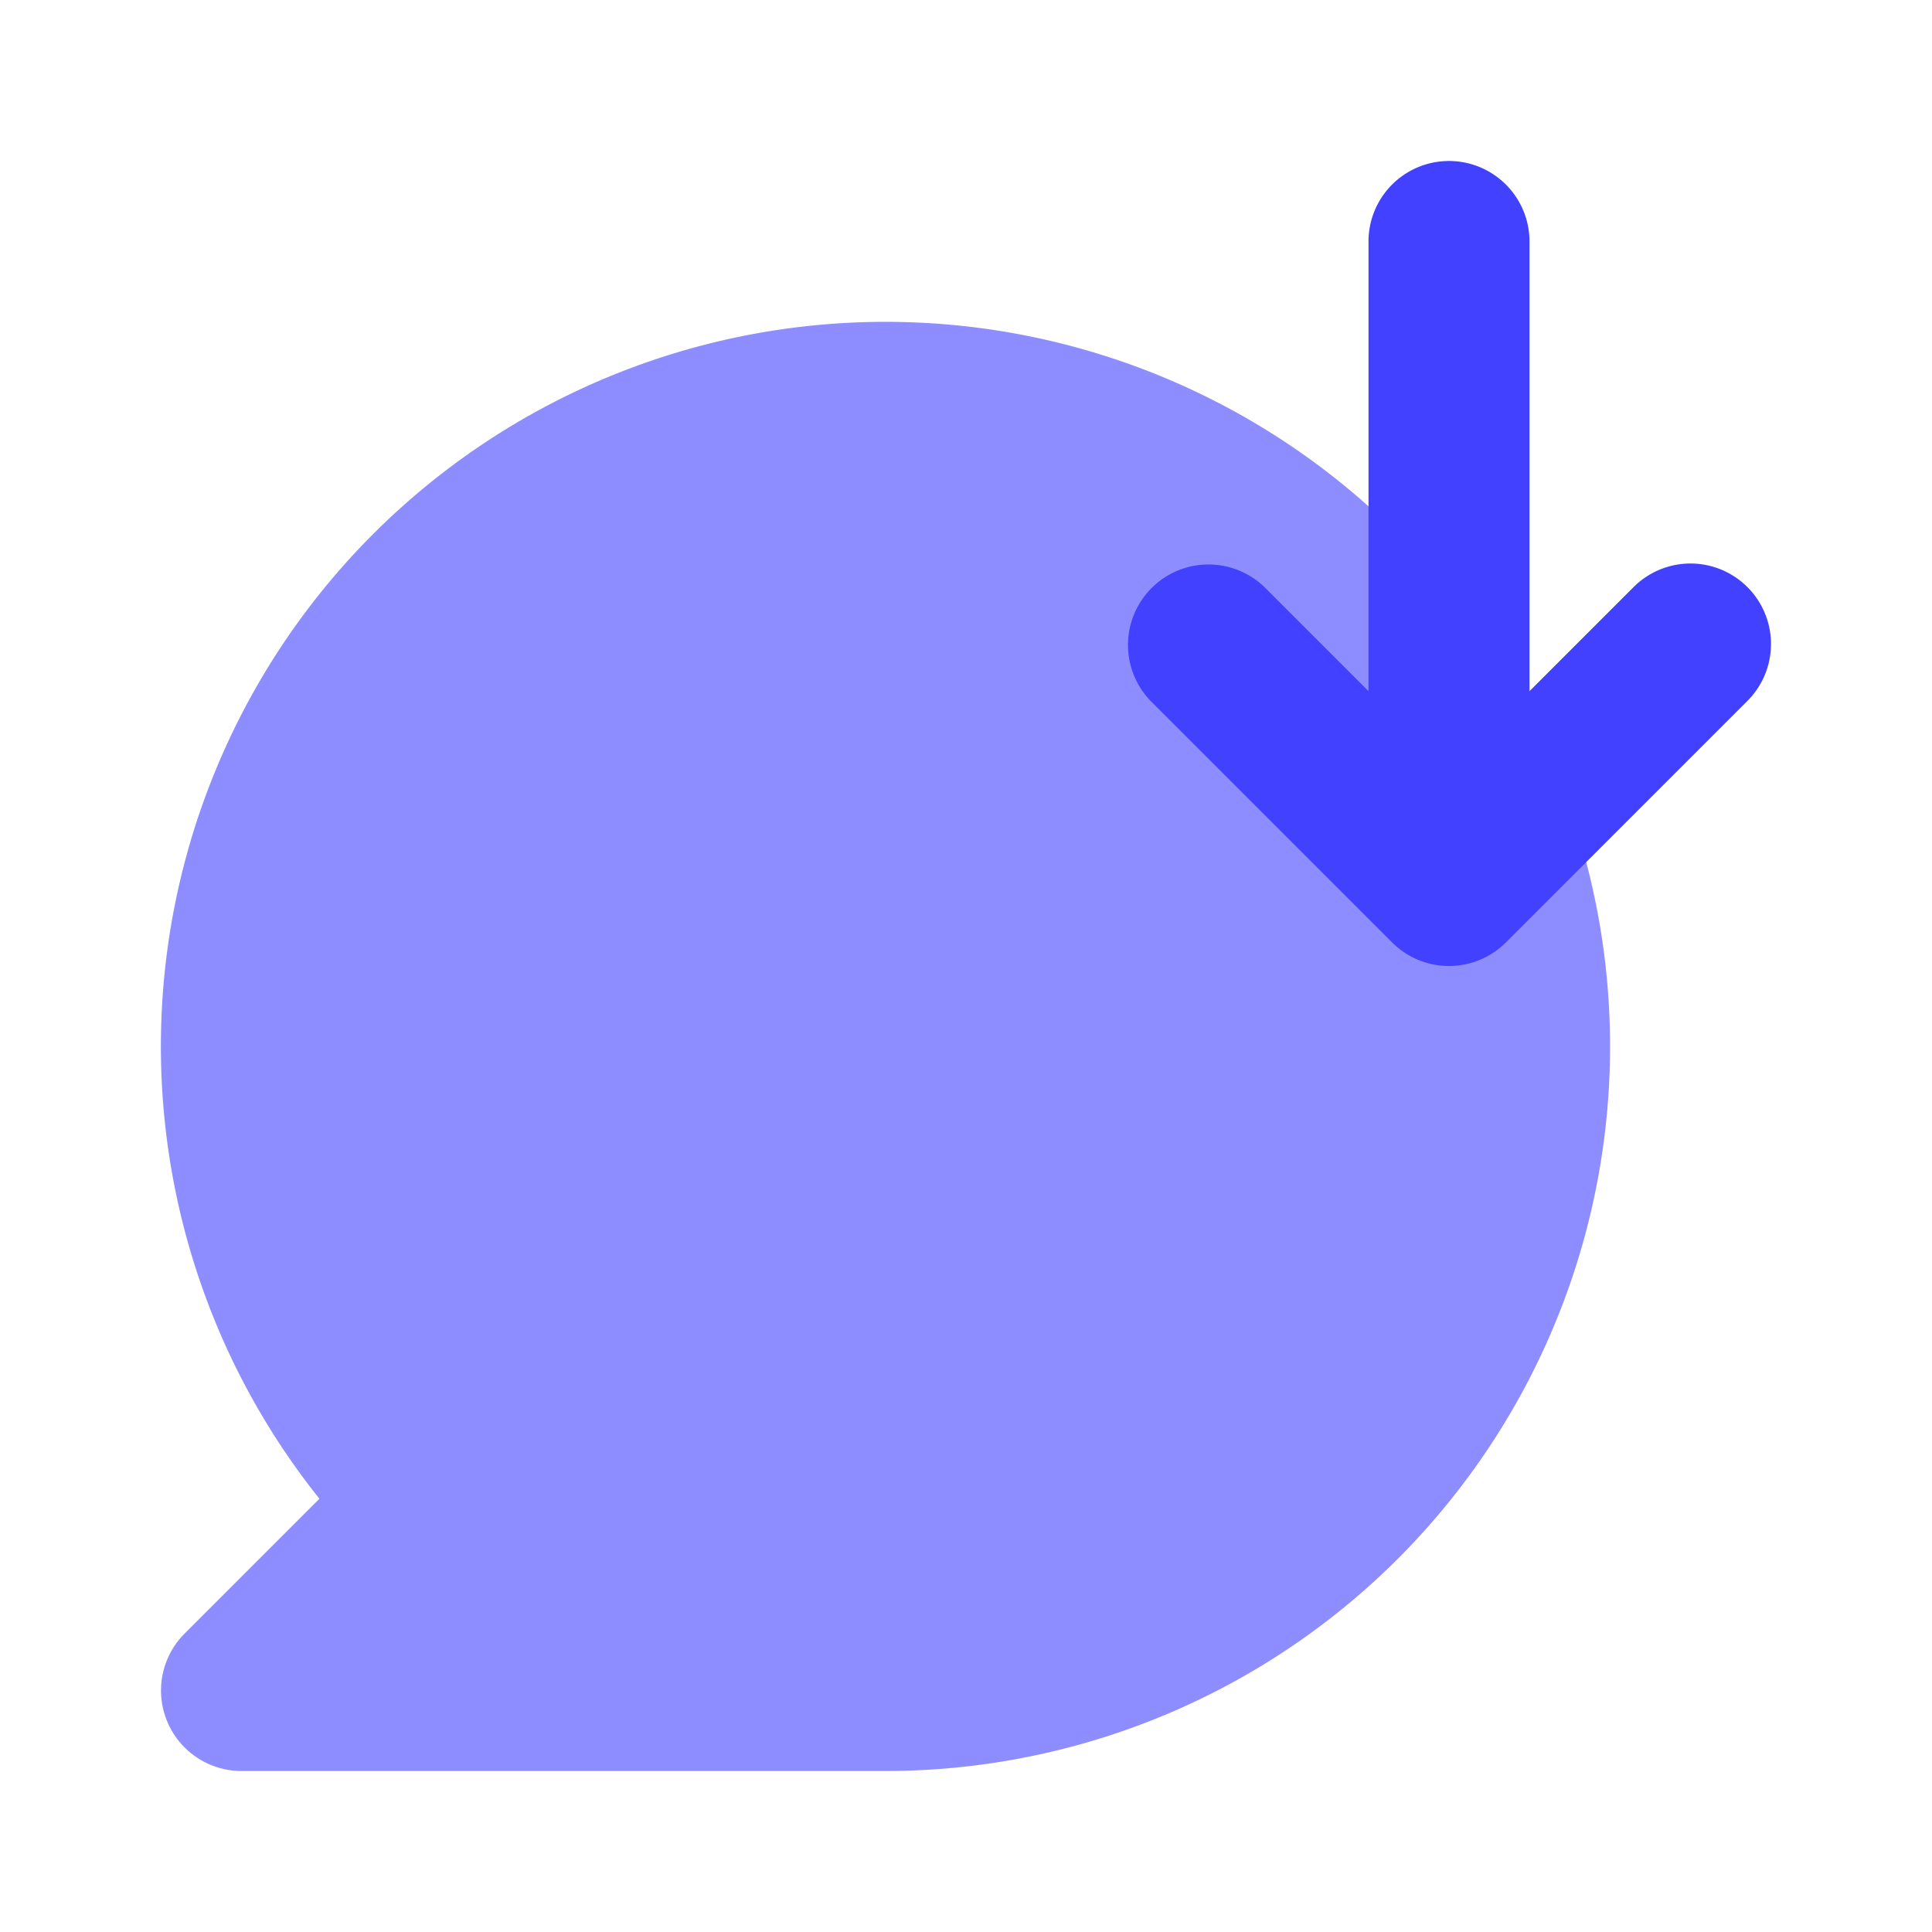 <svg xmlns="http://www.w3.org/2000/svg" viewBox="0 0 24 24"><path fill="#8d8dff" d="M11,22h-8a1.0 1,0,0,1-.707-1.707l1.675-1.675A9.001,9.001,0,1,1,11,22Z"/><path fill="#4141ff" d="M21.707,7.293a1.0 1,0,0,0-1.414,0L19,8.586V3a1,1,0,0,0-2,0V8.586L15.707,7.293A1.0 1,0,0,0,14.293,8.707l3,3a1.0 1,0,0,0,1.414,0l3-3A1.0 1,0,0,0,21.707,7.293Z"/></svg>